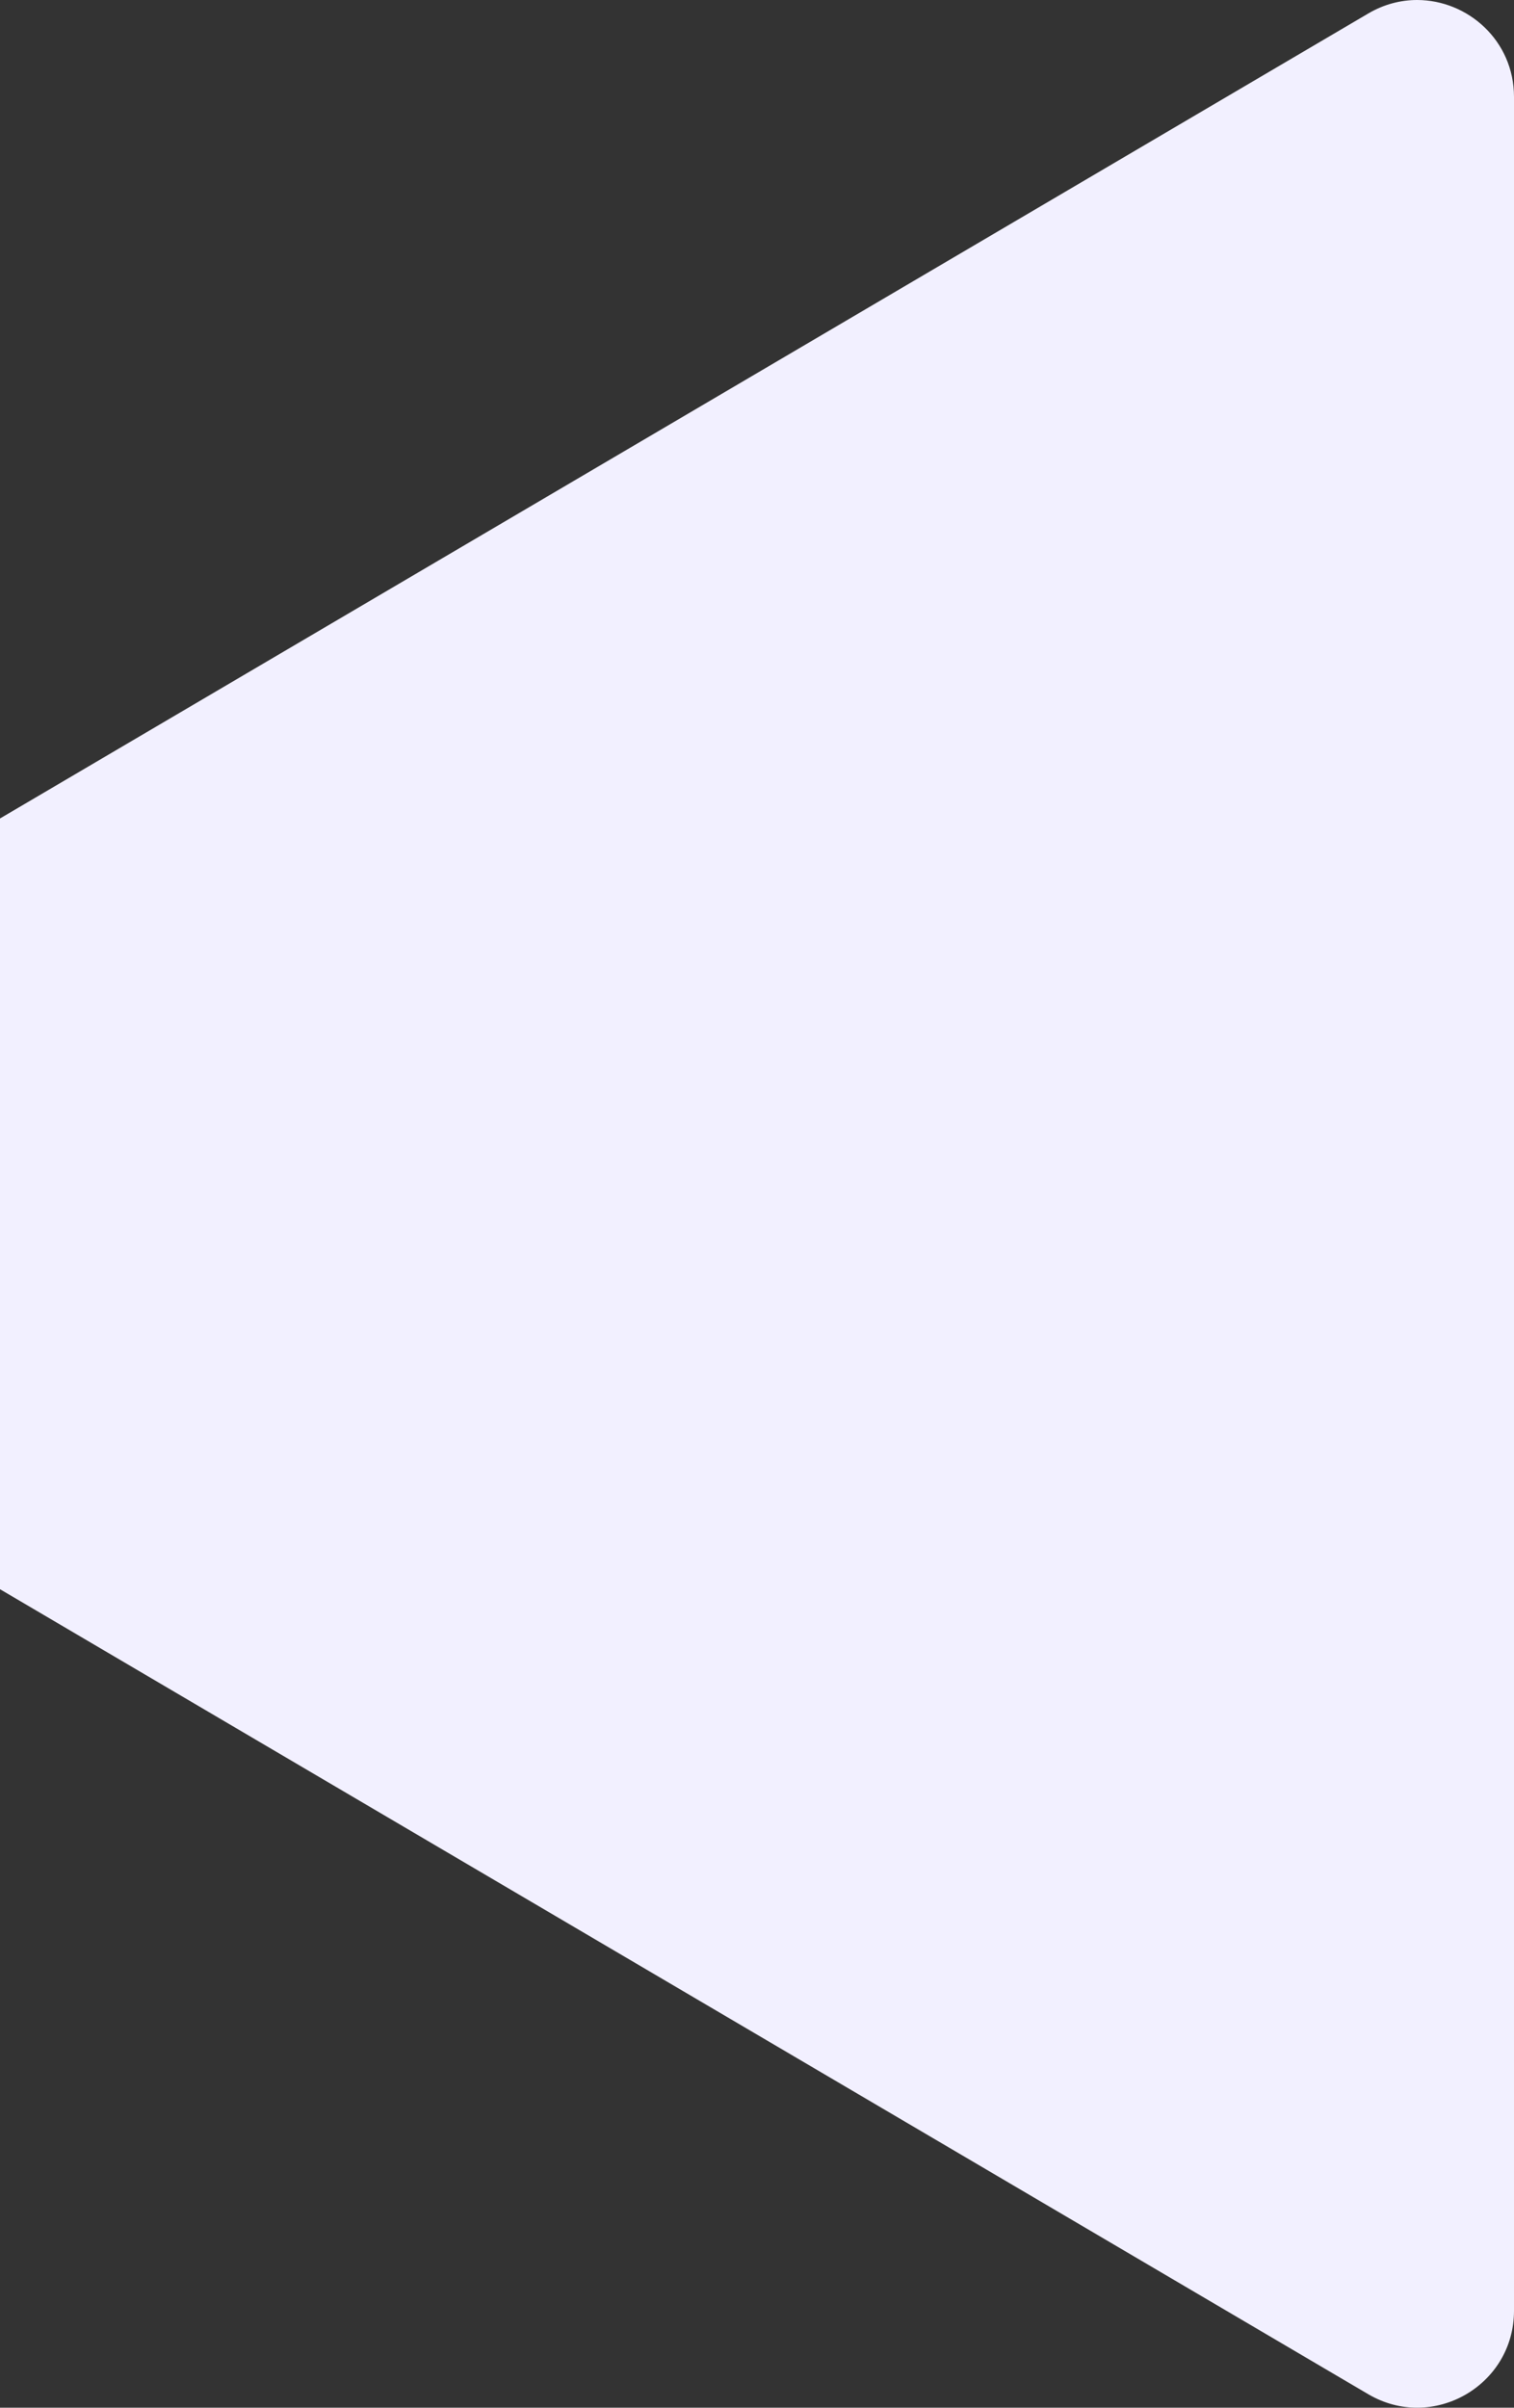 <svg width="453" height="720" viewBox="0 0 453 720" fill="none" xmlns="http://www.w3.org/2000/svg">
<rect x="0" y="0" width="453" height="720" fill="#333333" stroke="none"/>
<path fill-rule="evenodd" clip-rule="evenodd" d="M424.039 6.3567e-05C424.018 6.35688e-05 423.997 6.35707e-05 423.977 6.35725e-05C419.098 0.005 414.092 1.27 409.385 4.038L-2 245.934L-2 474.066L409.385 715.962C428.68 727.308 453 713.396 453 691.012L453 28.988C453 12.088 439.136 0.017 424.039 6.3567e-05Z" fill="#F2F0FF"/>
</svg>
